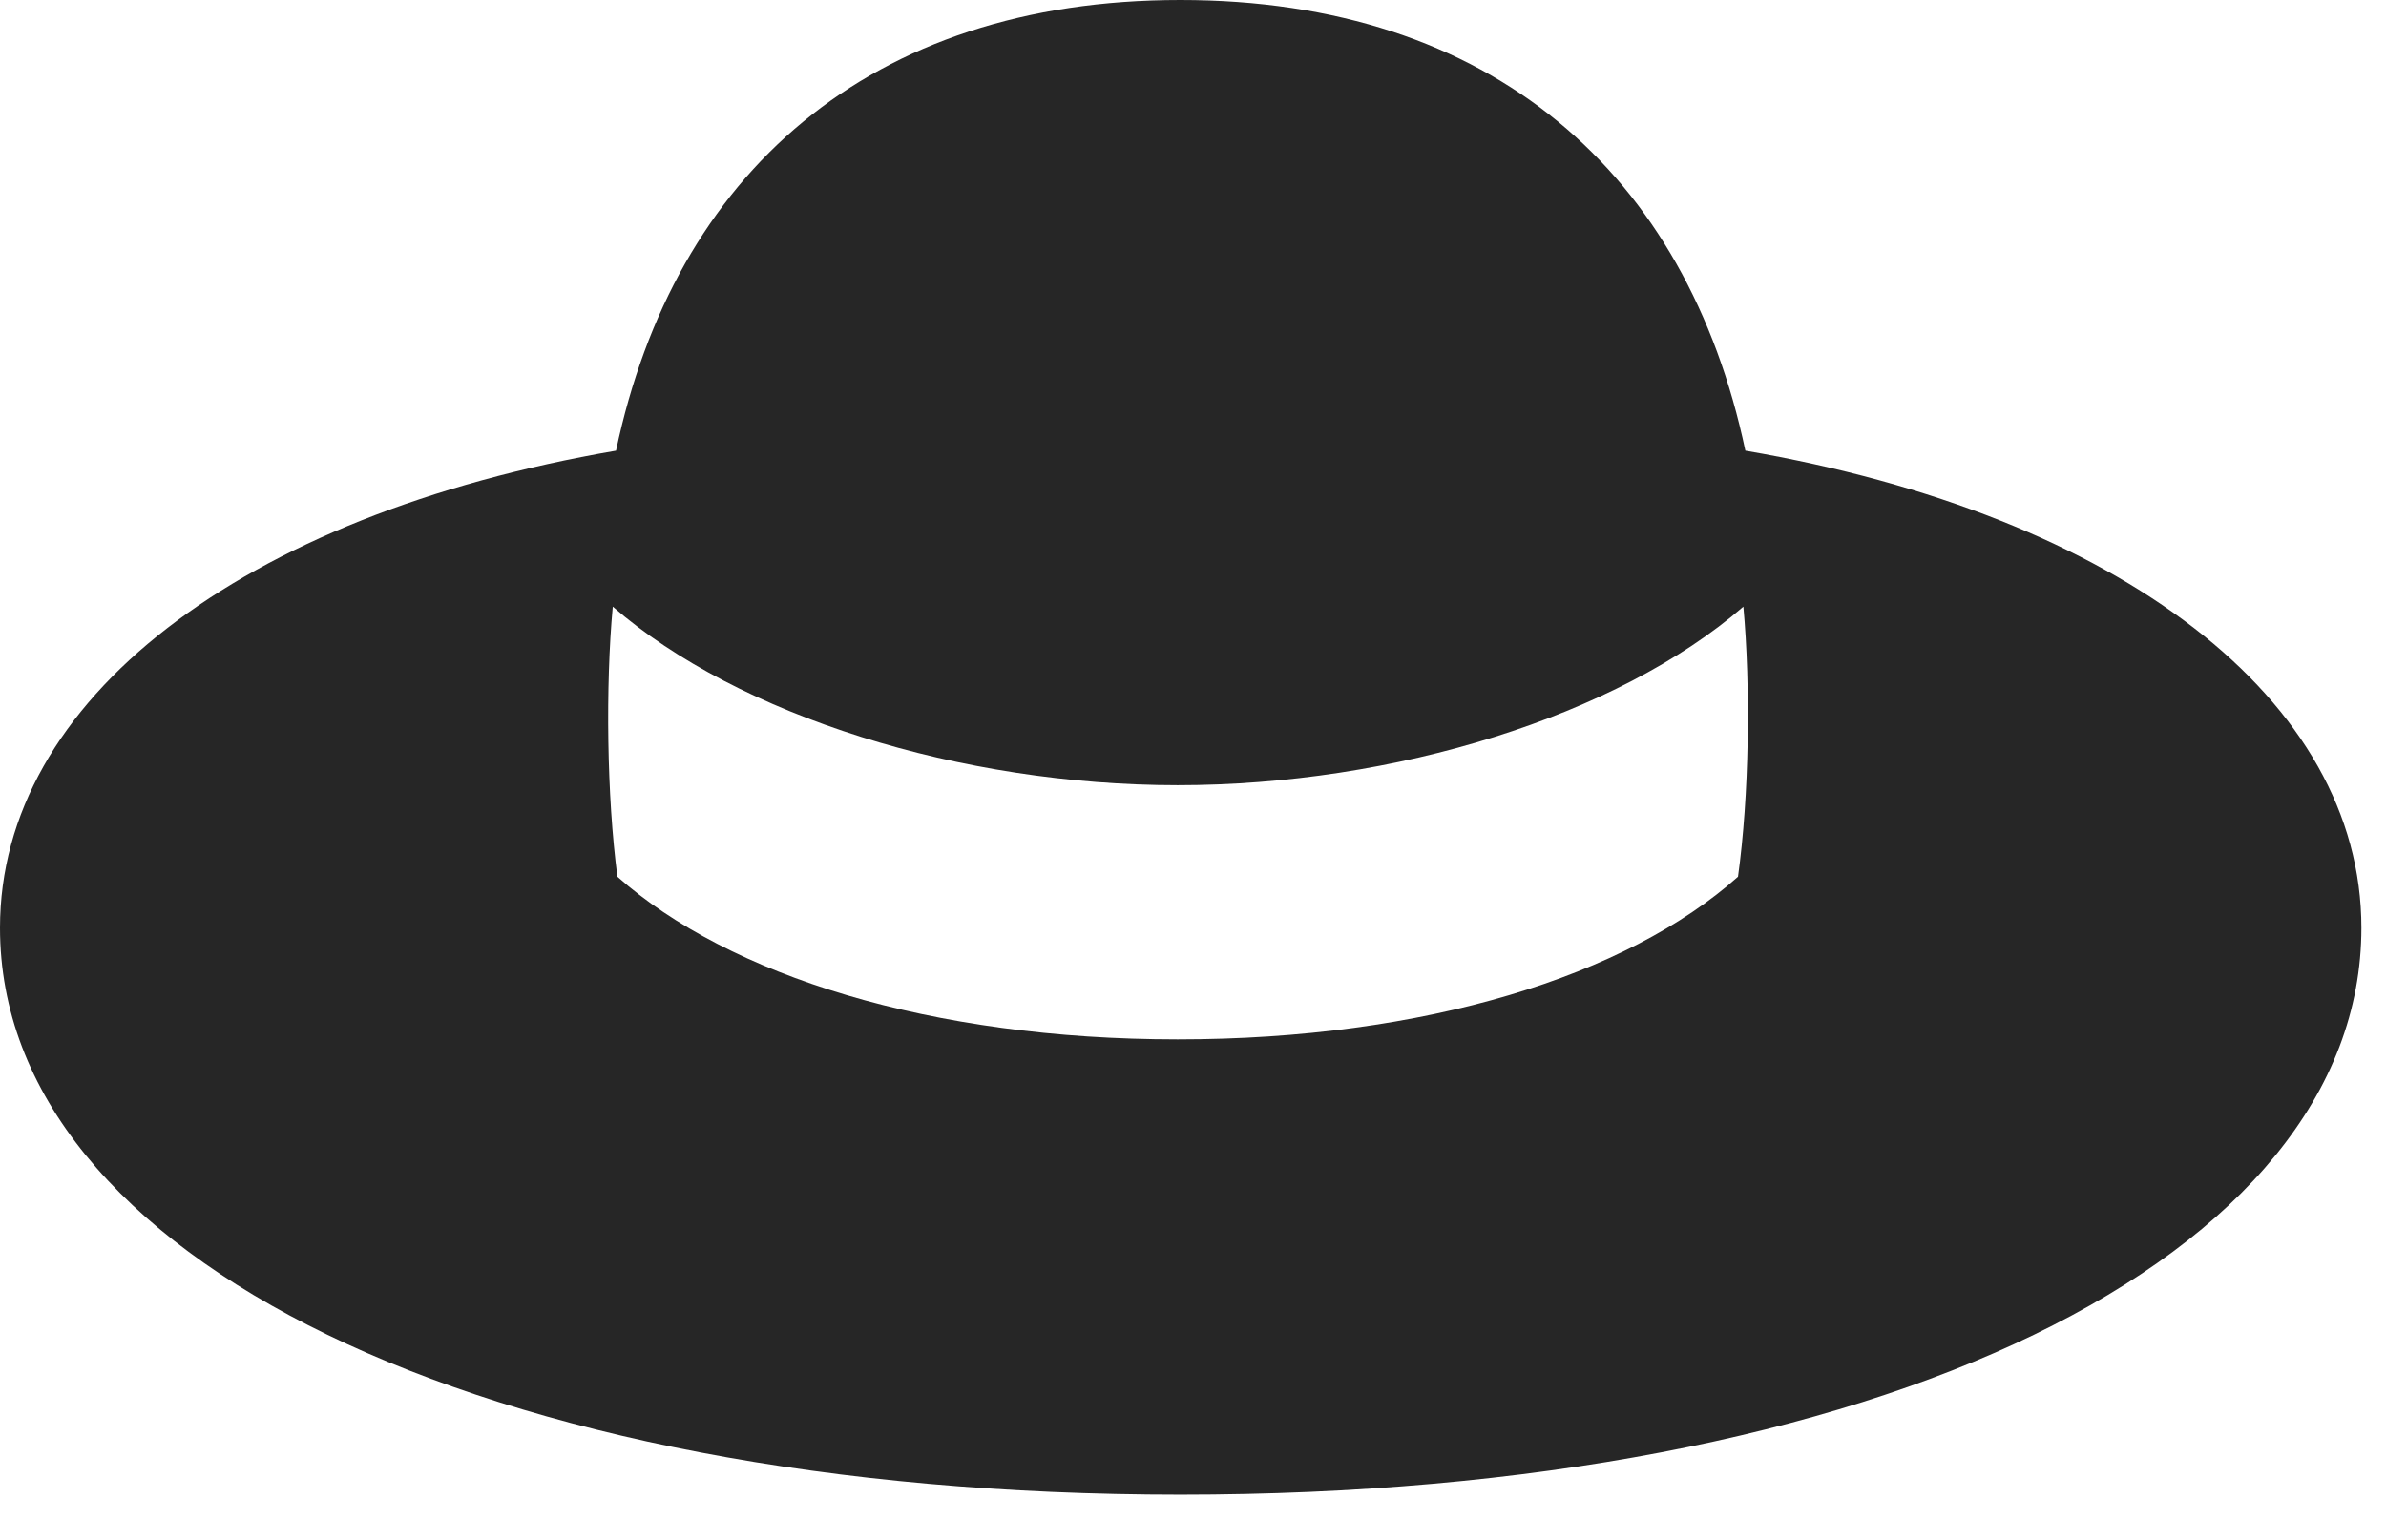<?xml version="1.0" encoding="UTF-8"?>
<!--Generator: Apple Native CoreSVG 326-->
<!DOCTYPE svg
PUBLIC "-//W3C//DTD SVG 1.1//EN"
       "http://www.w3.org/Graphics/SVG/1.1/DTD/svg11.dtd">
<svg version="1.1" xmlns="http://www.w3.org/2000/svg" xmlns:xlink="http://www.w3.org/1999/xlink" viewBox="0 0 35.098 22.666">
 <g>
  <rect height="22.666" opacity="0" width="35.098" x="0" y="0"/>
  <path d="M17.363 21.992C27.686 21.992 34.736 18.496 34.736 13.652C34.736 10.303 31.191 7.578 25.674 6.631C24.814 2.559 21.953 0 17.363 0C12.783 0 9.922 2.559 9.062 6.631C3.545 7.578 0 10.303 0 13.652C0 18.496 7.051 21.992 17.363 21.992ZM17.324 15.293C13.691 15.293 10.723 14.355 9.082 12.9C8.926 11.709 8.906 10.098 9.014 8.926C10.869 10.537 14.141 11.553 17.324 11.553C20.508 11.553 23.789 10.537 25.645 8.926C25.752 10.098 25.732 11.709 25.566 12.9C23.936 14.355 20.967 15.293 17.324 15.293Z" fill="black" fill-opacity="0.85"/>
 </g>
</svg>
